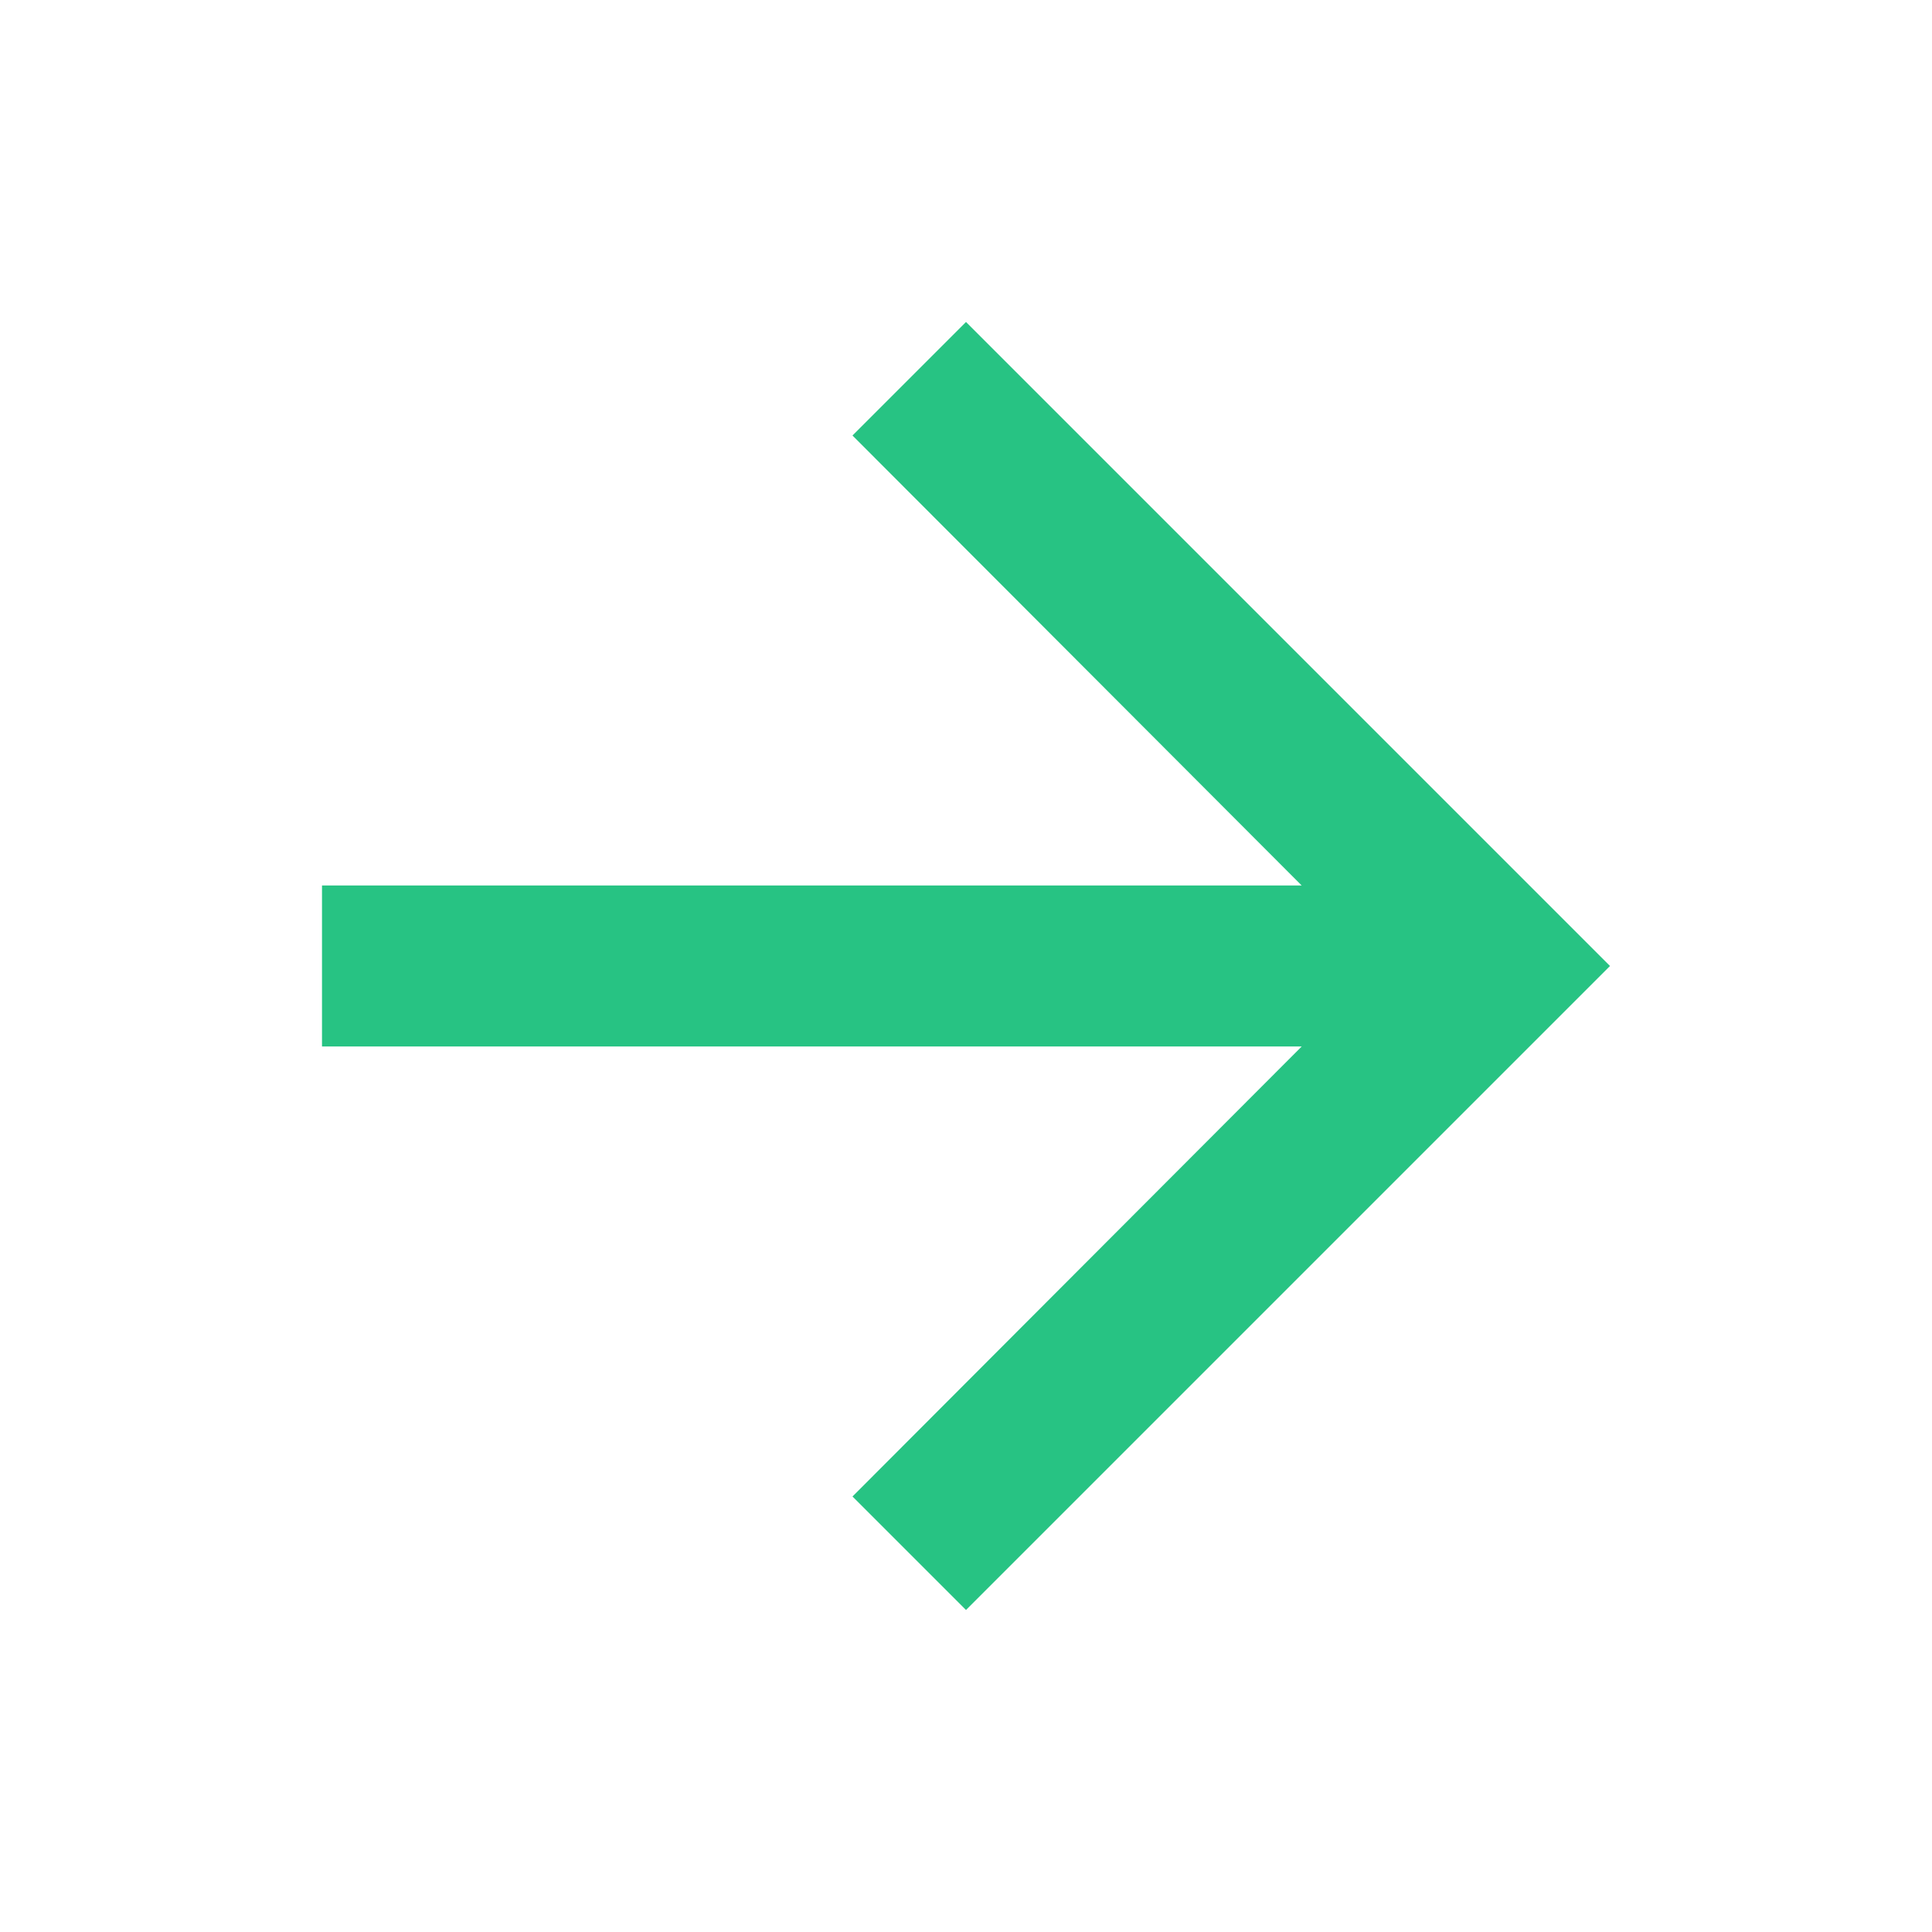 <svg xmlns="http://www.w3.org/2000/svg" height="24px" viewBox="0 0 24 24" width="24px" fill="#27C383"><path d="M0 0h24v24H0V0z" fill="none"/><path d="M12 4l-1.41 1.41L16.17 11H4v2h12.17l-5.58 5.59L12 20l8-8-8-8z"/></svg>